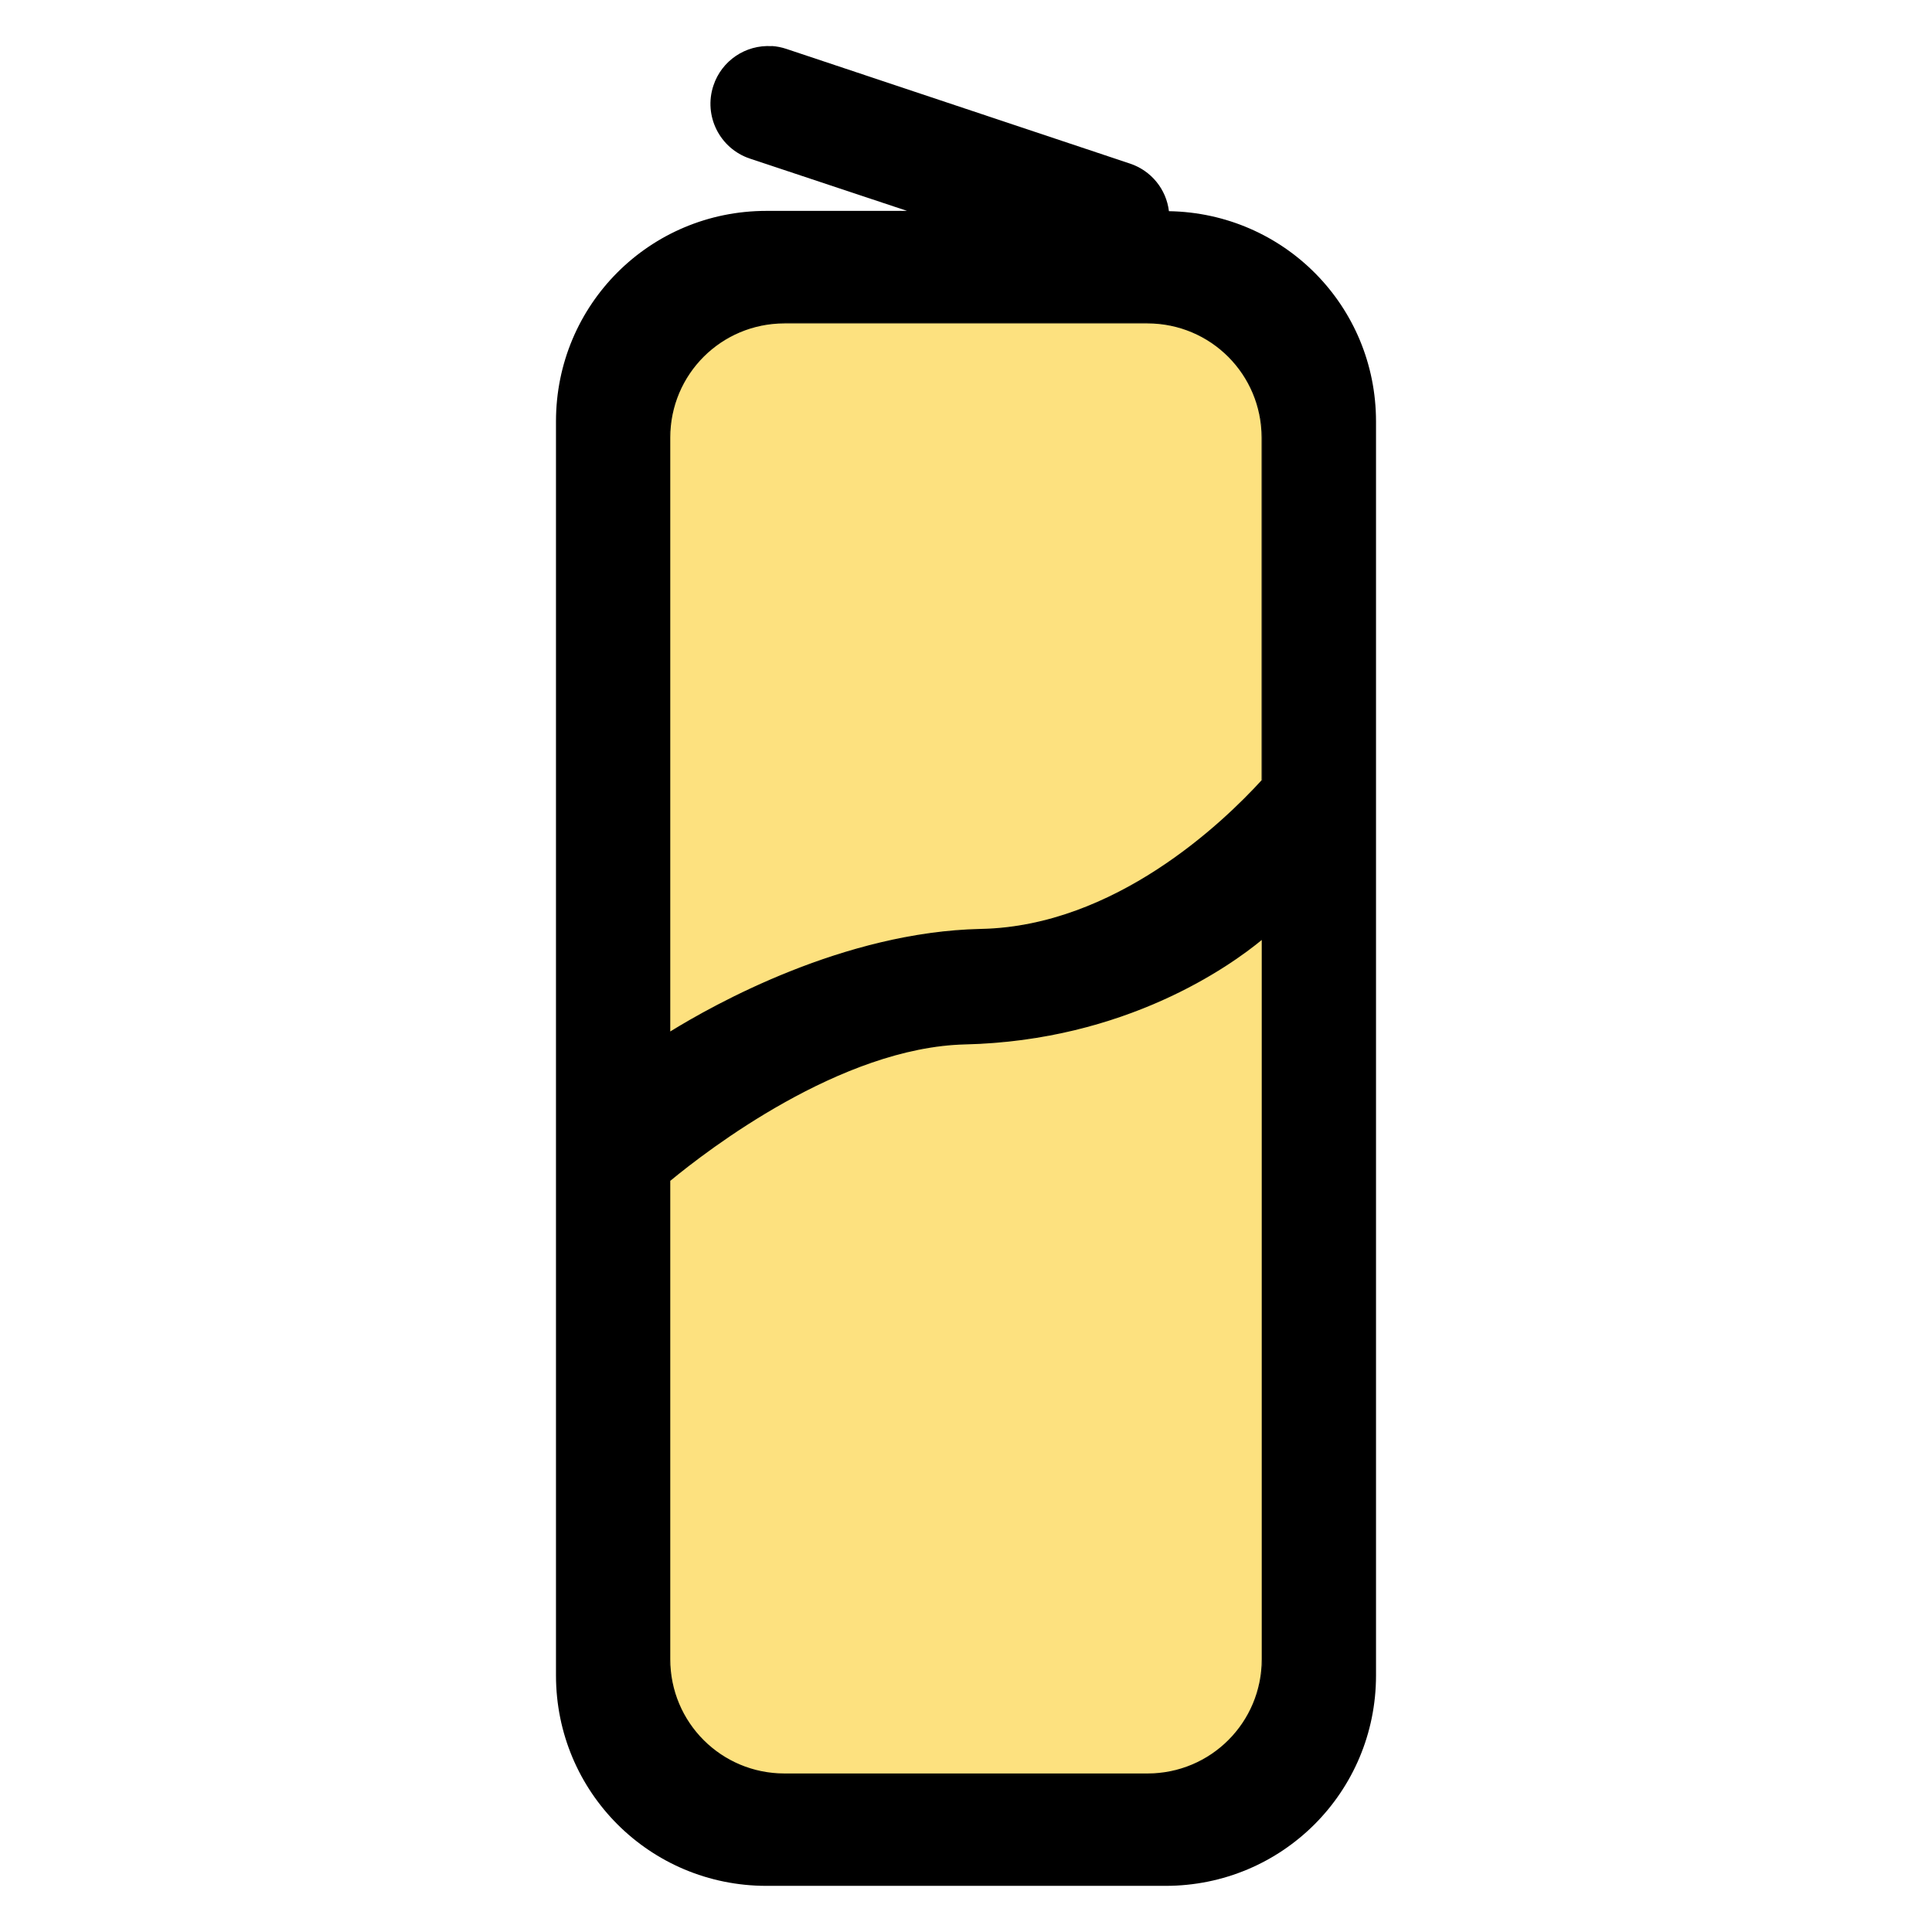 <?xml version="1.0" encoding="UTF-8" standalone="no"?>
<!-- Created with Inkscape (http://www.inkscape.org/) -->

<svg
   width="50"
   height="50"
   viewBox="0 0 13.229 13.229"
   version="1.1"
   id="svg5"
   inkscape:version="1.1 (c68e22c387, 2021-05-23)"
   sodipodi:docname="lata-3.svg"
   xmlns:inkscape="http://www.inkscape.org/namespaces/inkscape"
   xmlns:sodipodi="http://sodipodi.sourceforge.net/DTD/sodipodi-0.dtd"
   xmlns="http://www.w3.org/2000/svg"
   xmlns:svg="http://www.w3.org/2000/svg">
  <sodipodi:namedview
     id="namedview7"
     pagecolor="#ffffff"
     bordercolor="#666666"
     borderopacity="1.0"
     inkscape:pageshadow="2"
     inkscape:pageopacity="0.0"
     inkscape:pagecheckerboard="0"
     inkscape:document-units="mm"
     showgrid="false"
     inkscape:zoom="8.096072"
     inkscape:cx="17.724645"
     inkscape:cy="34.769948"
     inkscape:window-width="1366"
     inkscape:window-height="705"
     inkscape:window-x="-8"
     inkscape:window-y="-8"
     inkscape:window-maximized="1"
     inkscape:current-layer="layer1"
     units="px" />
  <defs
     id="defs2" />
  <g
     inkscape:label="Camada 1"
     inkscape:groupmode="layer"
     id="layer1">
    <path
       id="rect858"
       style="fill:#000000;stroke:none;stroke-width:0.027;stroke-linecap:round;stroke-linejoin:round;stroke-miterlimit:4;stroke-dasharray:none;paint-order:markers stroke fill"
       d="M 5.284,0.316 C 5.105,0.305 4.941,0.416 4.885,0.586 4.816,0.793 4.928,1.017 5.135,1.086 l 1.076,0.358 H 5.248 c -0.799,0 -1.441,0.643 -1.441,1.441 v 8.587 c 0,0.799 0.643,1.441 1.441,1.441 h 2.733 c 0.799,0 1.441,-0.643 1.441,-1.441 V 2.886 c 0,-0.791 -0.63,-1.427 -1.418,-1.44 C 7.986,1.295 7.882,1.168 7.737,1.12 L 5.385,0.335 c -0.033,-0.011 -0.067,-0.018 -0.102,-0.02 z m 0.089,1.895 h 2.484 c 0.436,0 0.786,0.351 0.786,0.786 V 5.344 C 8.37,5.642 7.632,6.345 6.719,6.364 5.778,6.383 4.89,6.881 4.586,7.069 V 2.997 c 0,-0.436 0.351,-0.786 0.786,-0.786 z m 3.271,4.218 v 4.932 c 0,0.436 -0.351,0.786 -0.786,0.786 H 5.372 c -0.436,0 -0.786,-0.351 -0.786,-0.786 V 8.084 C 4.84,7.874 5.755,7.168 6.609,7.148 7.707,7.122 8.421,6.613 8.643,6.429 Z"
       sodipodi:nodetypes="ccccsssssssccccssscscsscssssccc" />
    <path
       d="m 5.372,2.211 h 2.484 c 0.436,0 0.786,0.351 0.786,0.786 V 5.344 C 8.37,5.642 7.632,6.345 6.719,6.364 5.778,6.383 4.89,6.881 4.586,7.069 V 2.997 c 0,-0.436 0.351,-0.786 0.786,-0.786 z m 3.271,4.218 v 4.932 c 0,0.436 -0.351,0.786 -0.786,0.786 H 5.372 c -0.436,0 -0.786,-0.351 -0.786,-0.786 V 8.084 C 4.84,7.874 5.755,7.168 6.609,7.148 7.707,7.122 8.421,6.613 8.643,6.429 Z"
       style="fill:#fde17f;fill-opacity:1;stroke:#000000;stroke-width:0.007;stroke-linecap:round;stroke-linejoin:round;stroke-miterlimit:4;stroke-dasharray:none;paint-order:markers stroke fill"
       id="path1236" />
  </g>
</svg>
